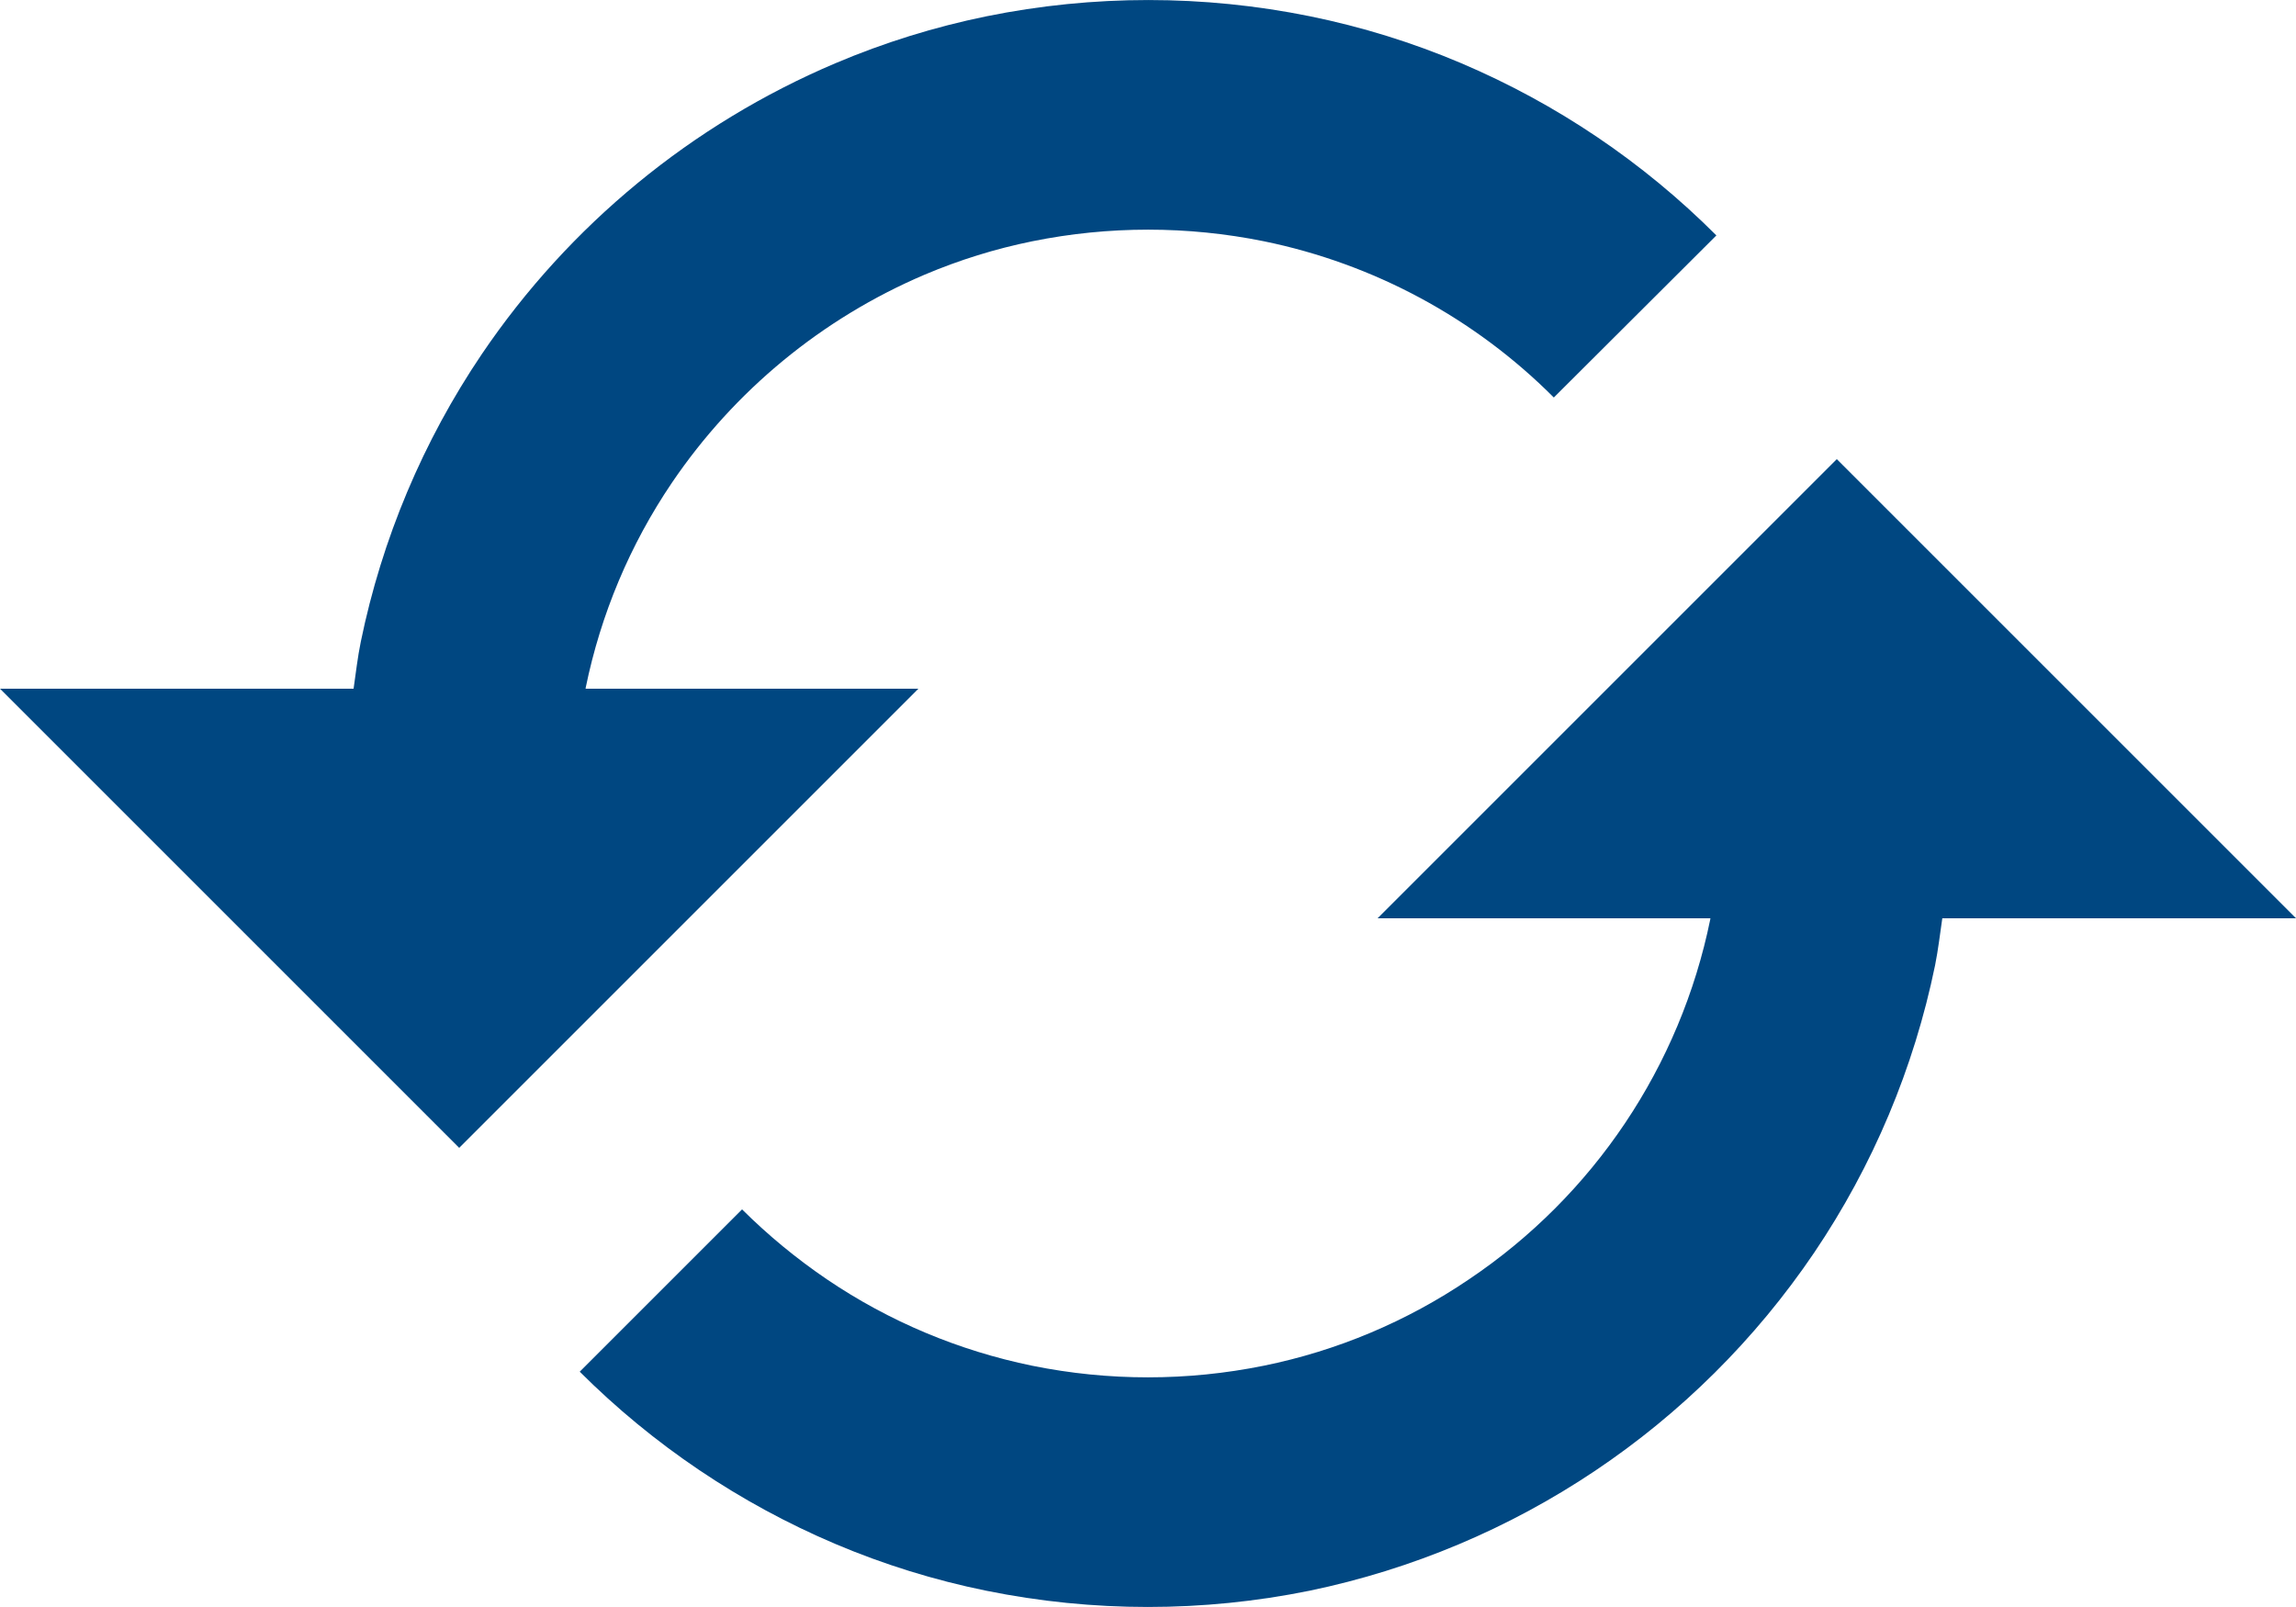 <svg width="20" height="14" viewBox="0 0 20 14" fill="none" xmlns="http://www.w3.org/2000/svg">
<g clip-path="url(#clip0_4_23)">
<path d="M8 6H5.101L5.102 5.991C5.233 5.351 5.488 4.744 5.854 4.204C6.398 3.402 7.162 2.773 8.054 2.393C8.356 2.265 8.671 2.167 8.992 2.102C9.658 1.967 10.344 1.967 11.01 2.102C11.967 2.298 12.845 2.771 13.535 3.463L14.951 2.051C14.313 1.412 13.558 0.903 12.727 0.55C12.303 0.37 11.863 0.234 11.412 0.142C10.482 -0.047 9.523 -0.047 8.593 0.142C8.142 0.234 7.701 0.371 7.277 0.551C6.028 1.081 4.958 1.961 4.197 3.085C3.685 3.843 3.327 4.694 3.143 5.59C3.115 5.725 3.1 5.863 3.08 6H0L4 10L8 6ZM12 8H14.899L14.898 8.008C14.637 9.29 13.881 10.417 12.795 11.146C12.255 11.512 11.648 11.768 11.008 11.898C10.342 12.033 9.657 12.033 8.991 11.898C8.352 11.767 7.744 11.512 7.204 11.146C6.939 10.966 6.691 10.762 6.464 10.536L5.05 11.95C5.689 12.588 6.444 13.097 7.275 13.45C7.699 13.63 8.142 13.767 8.59 13.858C9.52 14.047 10.478 14.047 11.408 13.858C13.2 13.486 14.777 12.429 15.803 10.913C16.315 10.155 16.672 9.305 16.856 8.41C16.883 8.275 16.899 8.137 16.919 8H20L16 4L12 8Z" fill="#004781"/>
</g>
<defs>
<clipPath id="clip0_4_23">
<rect width="20" height="14" fill="white"/>
</clipPath>
</defs>
</svg>
